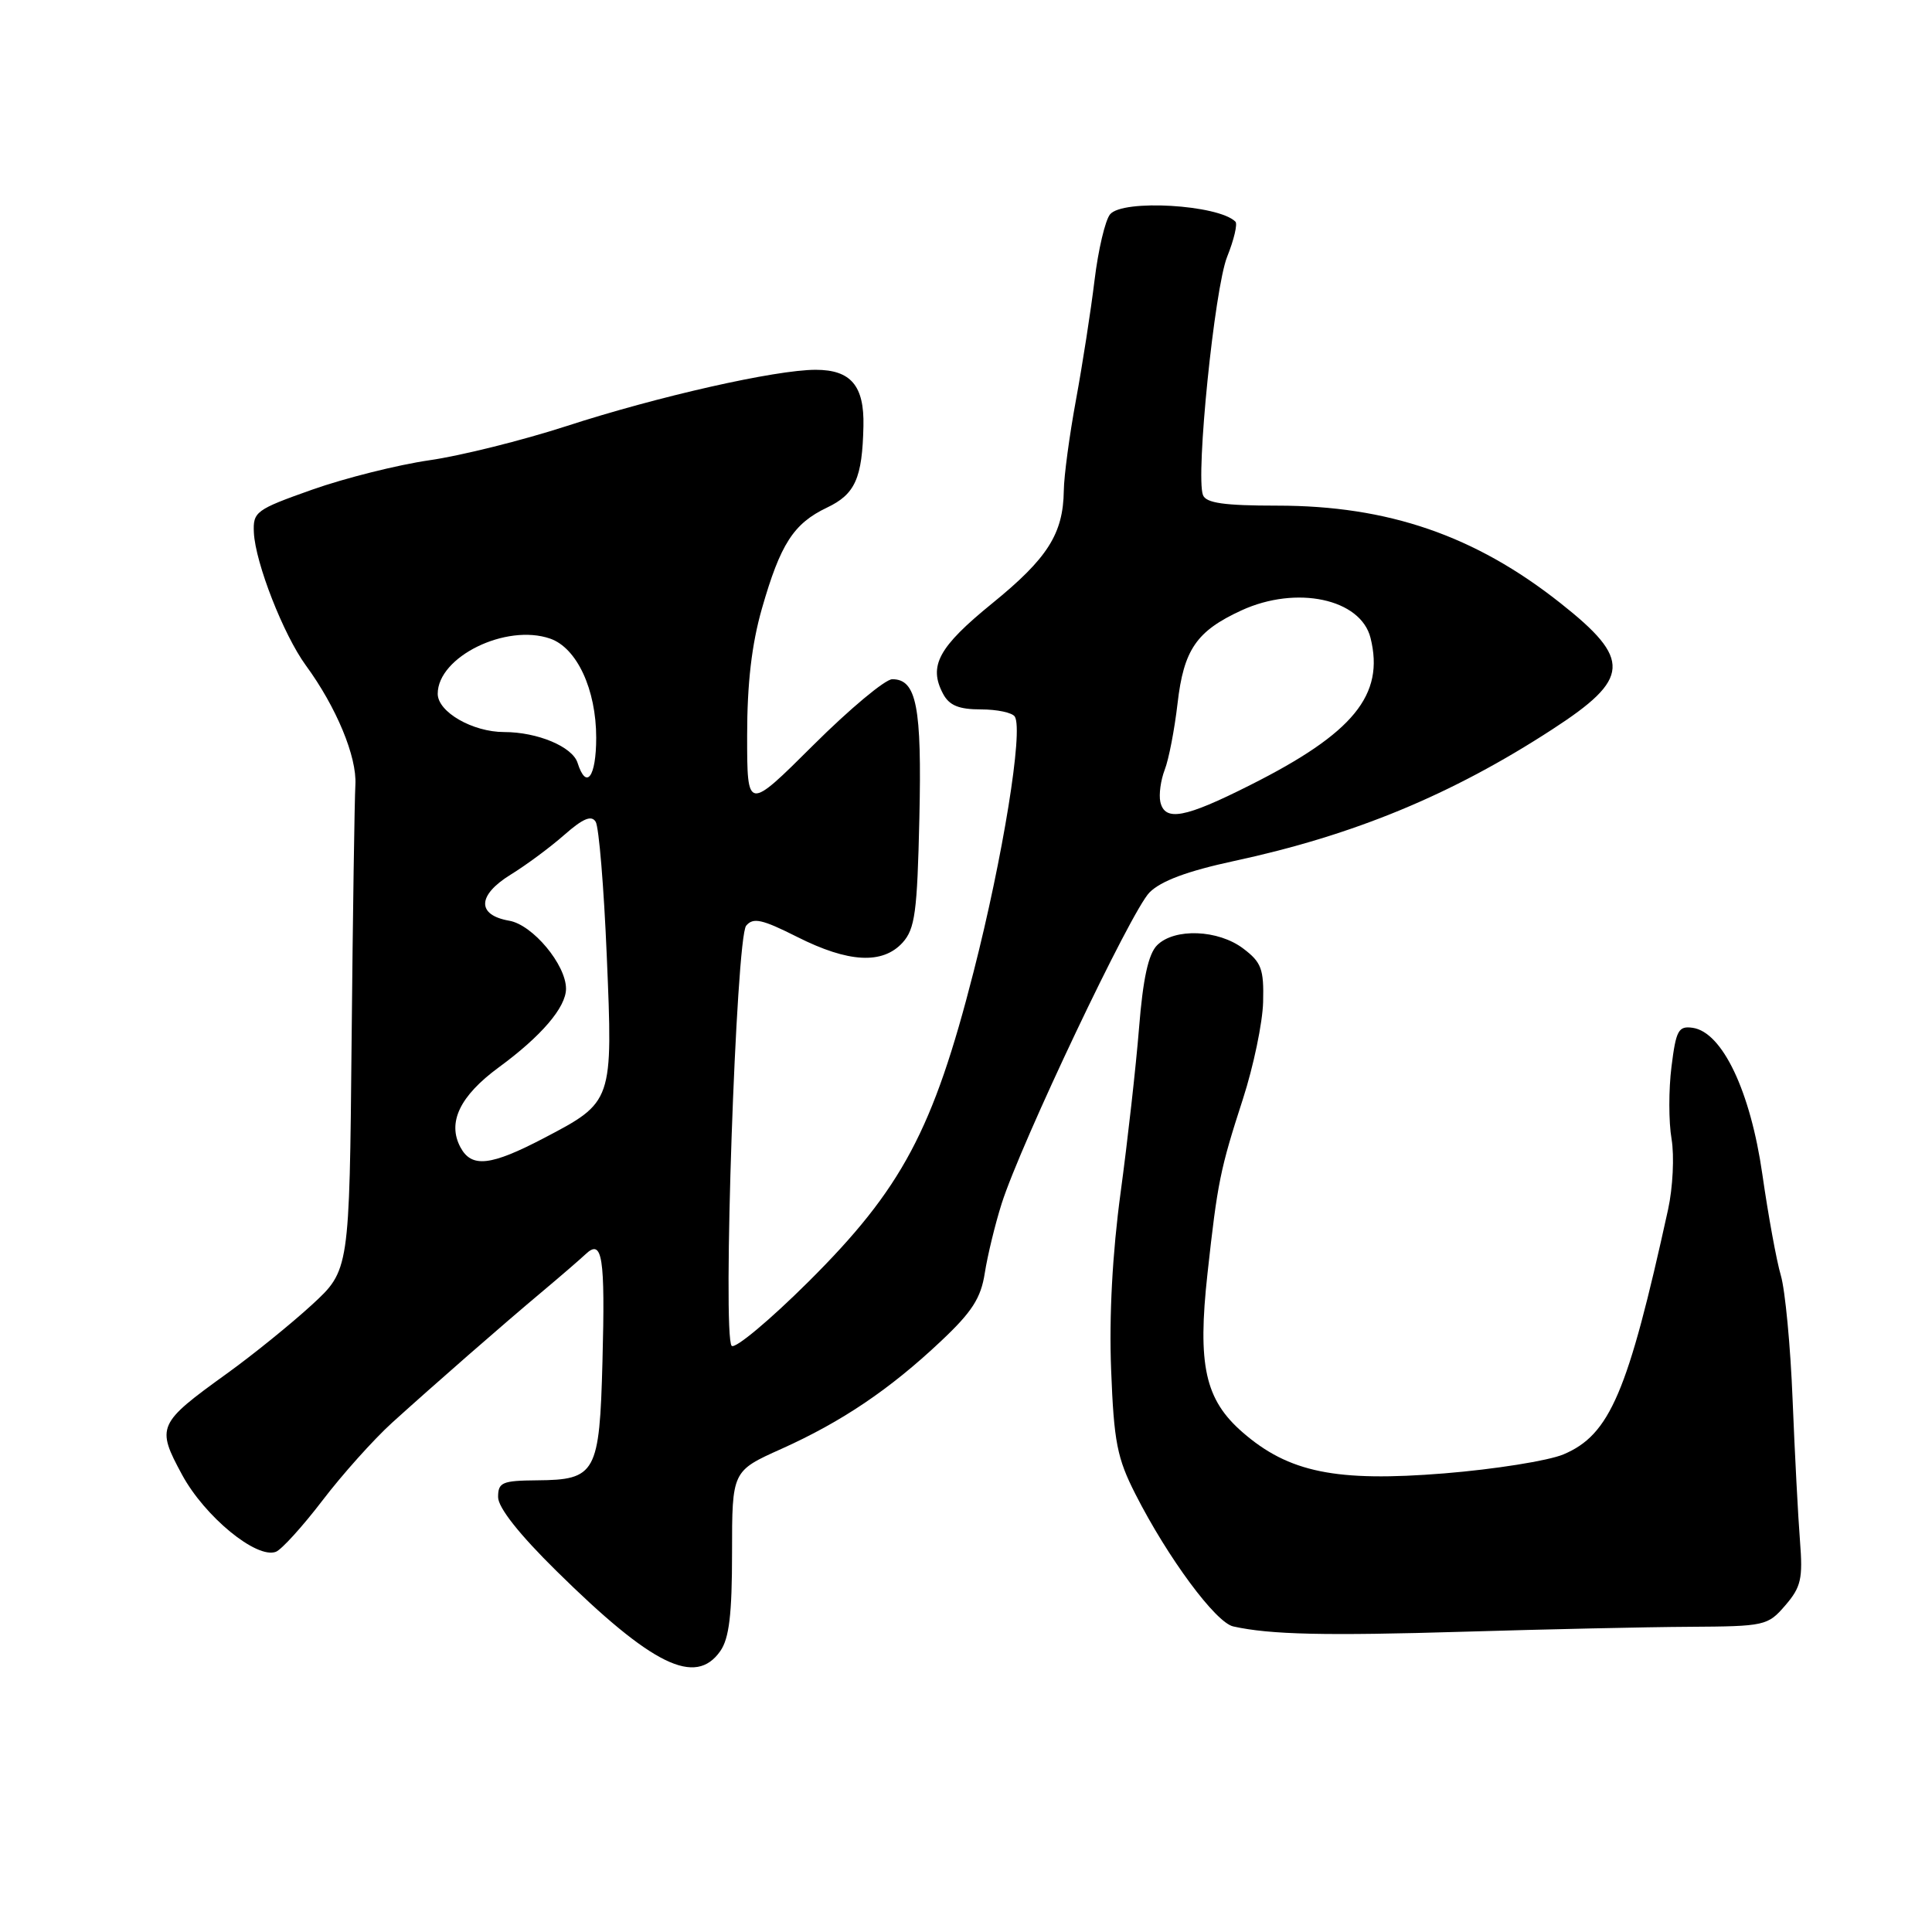 <?xml version="1.0" encoding="UTF-8" standalone="no"?>
<!DOCTYPE svg PUBLIC "-//W3C//DTD SVG 1.1//EN" "http://www.w3.org/Graphics/SVG/1.1/DTD/svg11.dtd" >
<svg xmlns="http://www.w3.org/2000/svg" xmlns:xlink="http://www.w3.org/1999/xlink" version="1.1" viewBox="0 0 256 256">
 <g >
 <path fill="currentColor"
d=" M 95.44 218.78 C 96.62 217.10 97.00 213.91 97.00 205.74 C 97.00 194.92 97.00 194.92 103.53 191.99 C 111.54 188.39 117.89 184.11 124.67 177.72 C 128.80 173.84 129.98 172.00 130.49 168.68 C 130.85 166.38 131.85 162.25 132.72 159.50 C 135.26 151.50 149.88 120.71 152.31 118.26 C 153.82 116.73 157.34 115.42 163.51 114.09 C 179.37 110.68 192.33 105.33 205.68 96.65 C 216.07 89.91 216.23 87.39 206.76 79.91 C 195.45 70.96 183.93 67.00 169.26 67.00 C 162.21 67.00 159.81 66.66 159.40 65.60 C 158.41 63.03 160.93 38.22 162.60 34.03 C 163.51 31.77 164.00 29.67 163.70 29.37 C 161.45 27.12 148.76 26.37 147.09 28.40 C 146.45 29.17 145.52 33.10 145.03 37.15 C 144.54 41.19 143.43 48.33 142.57 53.00 C 141.71 57.67 140.98 63.08 140.96 65.00 C 140.88 70.73 138.82 73.98 131.47 79.95 C 124.35 85.74 122.99 88.24 124.97 91.95 C 125.79 93.48 127.06 94.00 129.98 94.00 C 132.12 94.00 134.15 94.43 134.47 94.96 C 135.61 96.79 132.89 113.59 129.00 128.79 C 123.65 149.75 119.51 157.51 107.13 169.83 C 101.97 174.96 97.39 178.78 96.95 178.33 C 95.71 177.05 97.53 124.27 98.87 122.66 C 99.80 121.54 100.97 121.80 105.64 124.15 C 112.42 127.57 116.95 127.81 119.60 124.90 C 121.24 123.08 121.54 120.88 121.82 108.47 C 122.16 93.62 121.45 90.00 118.23 90.00 C 117.30 90.00 112.59 93.93 107.77 98.73 C 99.00 107.46 99.00 107.46 99.00 97.48 C 99.00 90.55 99.60 85.39 100.96 80.63 C 103.41 72.08 105.15 69.37 109.58 67.26 C 113.32 65.48 114.26 63.37 114.41 56.45 C 114.53 51.11 112.74 49.00 108.08 49.00 C 102.77 49.00 87.14 52.53 75.00 56.48 C 69.22 58.35 61.07 60.39 56.87 60.99 C 52.68 61.60 45.70 63.35 41.37 64.88 C 33.89 67.53 33.51 67.81 33.64 70.58 C 33.84 74.60 37.57 84.12 40.52 88.16 C 44.57 93.69 47.31 100.29 47.09 104.00 C 46.98 105.92 46.75 121.18 46.59 137.91 C 46.30 168.32 46.30 168.32 41.31 172.91 C 38.56 175.43 33.50 179.53 30.07 182.00 C 20.87 188.63 20.68 189.05 24.13 195.42 C 27.13 200.96 34.00 206.60 36.56 205.62 C 37.31 205.33 40.09 202.27 42.72 198.83 C 45.35 195.38 49.50 190.75 51.94 188.53 C 57.51 183.49 66.55 175.58 72.02 171.00 C 74.32 169.07 76.83 166.90 77.60 166.18 C 79.82 164.08 80.20 166.49 79.83 180.40 C 79.44 195.22 78.96 196.09 71.16 196.15 C 66.54 196.19 66.00 196.42 66.00 198.37 C 66.00 199.76 68.79 203.30 73.75 208.18 C 86.46 220.71 92.15 223.48 95.44 218.78 Z  M 223.83 215.56 C 233.86 215.50 234.24 215.42 236.56 212.72 C 238.65 210.30 238.90 209.18 238.51 204.22 C 238.26 201.07 237.82 192.65 237.53 185.50 C 237.25 178.35 236.54 170.93 235.97 169.00 C 235.40 167.07 234.30 161.04 233.52 155.60 C 231.94 144.59 228.22 136.76 224.29 136.19 C 222.40 135.92 222.08 136.51 221.48 141.35 C 221.10 144.35 221.10 148.66 221.49 150.92 C 221.87 153.18 221.66 157.38 221.03 160.26 C 215.70 184.55 213.32 190.13 207.15 192.72 C 205.14 193.56 198.04 194.69 191.38 195.23 C 177.04 196.39 170.76 195.11 164.64 189.78 C 159.67 185.45 158.66 180.89 160.00 168.74 C 161.33 156.63 161.68 154.93 164.69 145.63 C 166.09 141.31 167.30 135.52 167.37 132.77 C 167.48 128.41 167.15 127.51 164.74 125.69 C 161.42 123.17 155.62 122.95 153.32 125.25 C 152.17 126.40 151.45 129.67 150.93 136.20 C 150.52 141.31 149.42 151.12 148.49 158.00 C 147.40 166.04 146.95 174.42 147.23 181.50 C 147.60 191.08 148.02 193.21 150.46 198.00 C 154.75 206.43 161.08 214.99 163.41 215.51 C 168.30 216.60 175.63 216.76 194.00 216.21 C 204.72 215.89 218.15 215.59 223.83 215.56 Z  M 61.01 152.02 C 59.25 148.73 60.93 145.22 66.09 141.43 C 71.73 137.30 75.00 133.47 75.00 131.01 C 75.00 127.83 70.58 122.53 67.47 122.00 C 63.16 121.25 63.23 118.64 67.64 115.91 C 69.71 114.64 72.92 112.26 74.78 110.62 C 77.25 108.45 78.37 107.98 78.93 108.89 C 79.36 109.58 80.02 117.58 80.40 126.67 C 81.22 146.03 81.23 146.00 72.10 150.79 C 65.01 154.50 62.49 154.78 61.01 152.02 Z  M 153.75 106.25 C 153.54 105.29 153.80 103.38 154.33 102.00 C 154.87 100.62 155.63 96.67 156.03 93.22 C 156.85 86.08 158.54 83.62 164.50 80.88 C 171.79 77.53 180.30 79.34 181.60 84.52 C 183.49 92.08 179.35 97.15 165.63 104.04 C 156.98 108.40 154.35 108.89 153.75 106.25 Z  M 76.53 101.08 C 75.85 98.94 71.22 97.00 66.80 97.00 C 62.62 97.00 58.00 94.34 58.00 91.93 C 58.00 87.03 67.05 82.59 72.90 84.62 C 76.44 85.85 79.00 91.35 79.00 97.75 C 79.00 102.97 77.69 104.74 76.53 101.08 Z "/>
</g>
</svg>